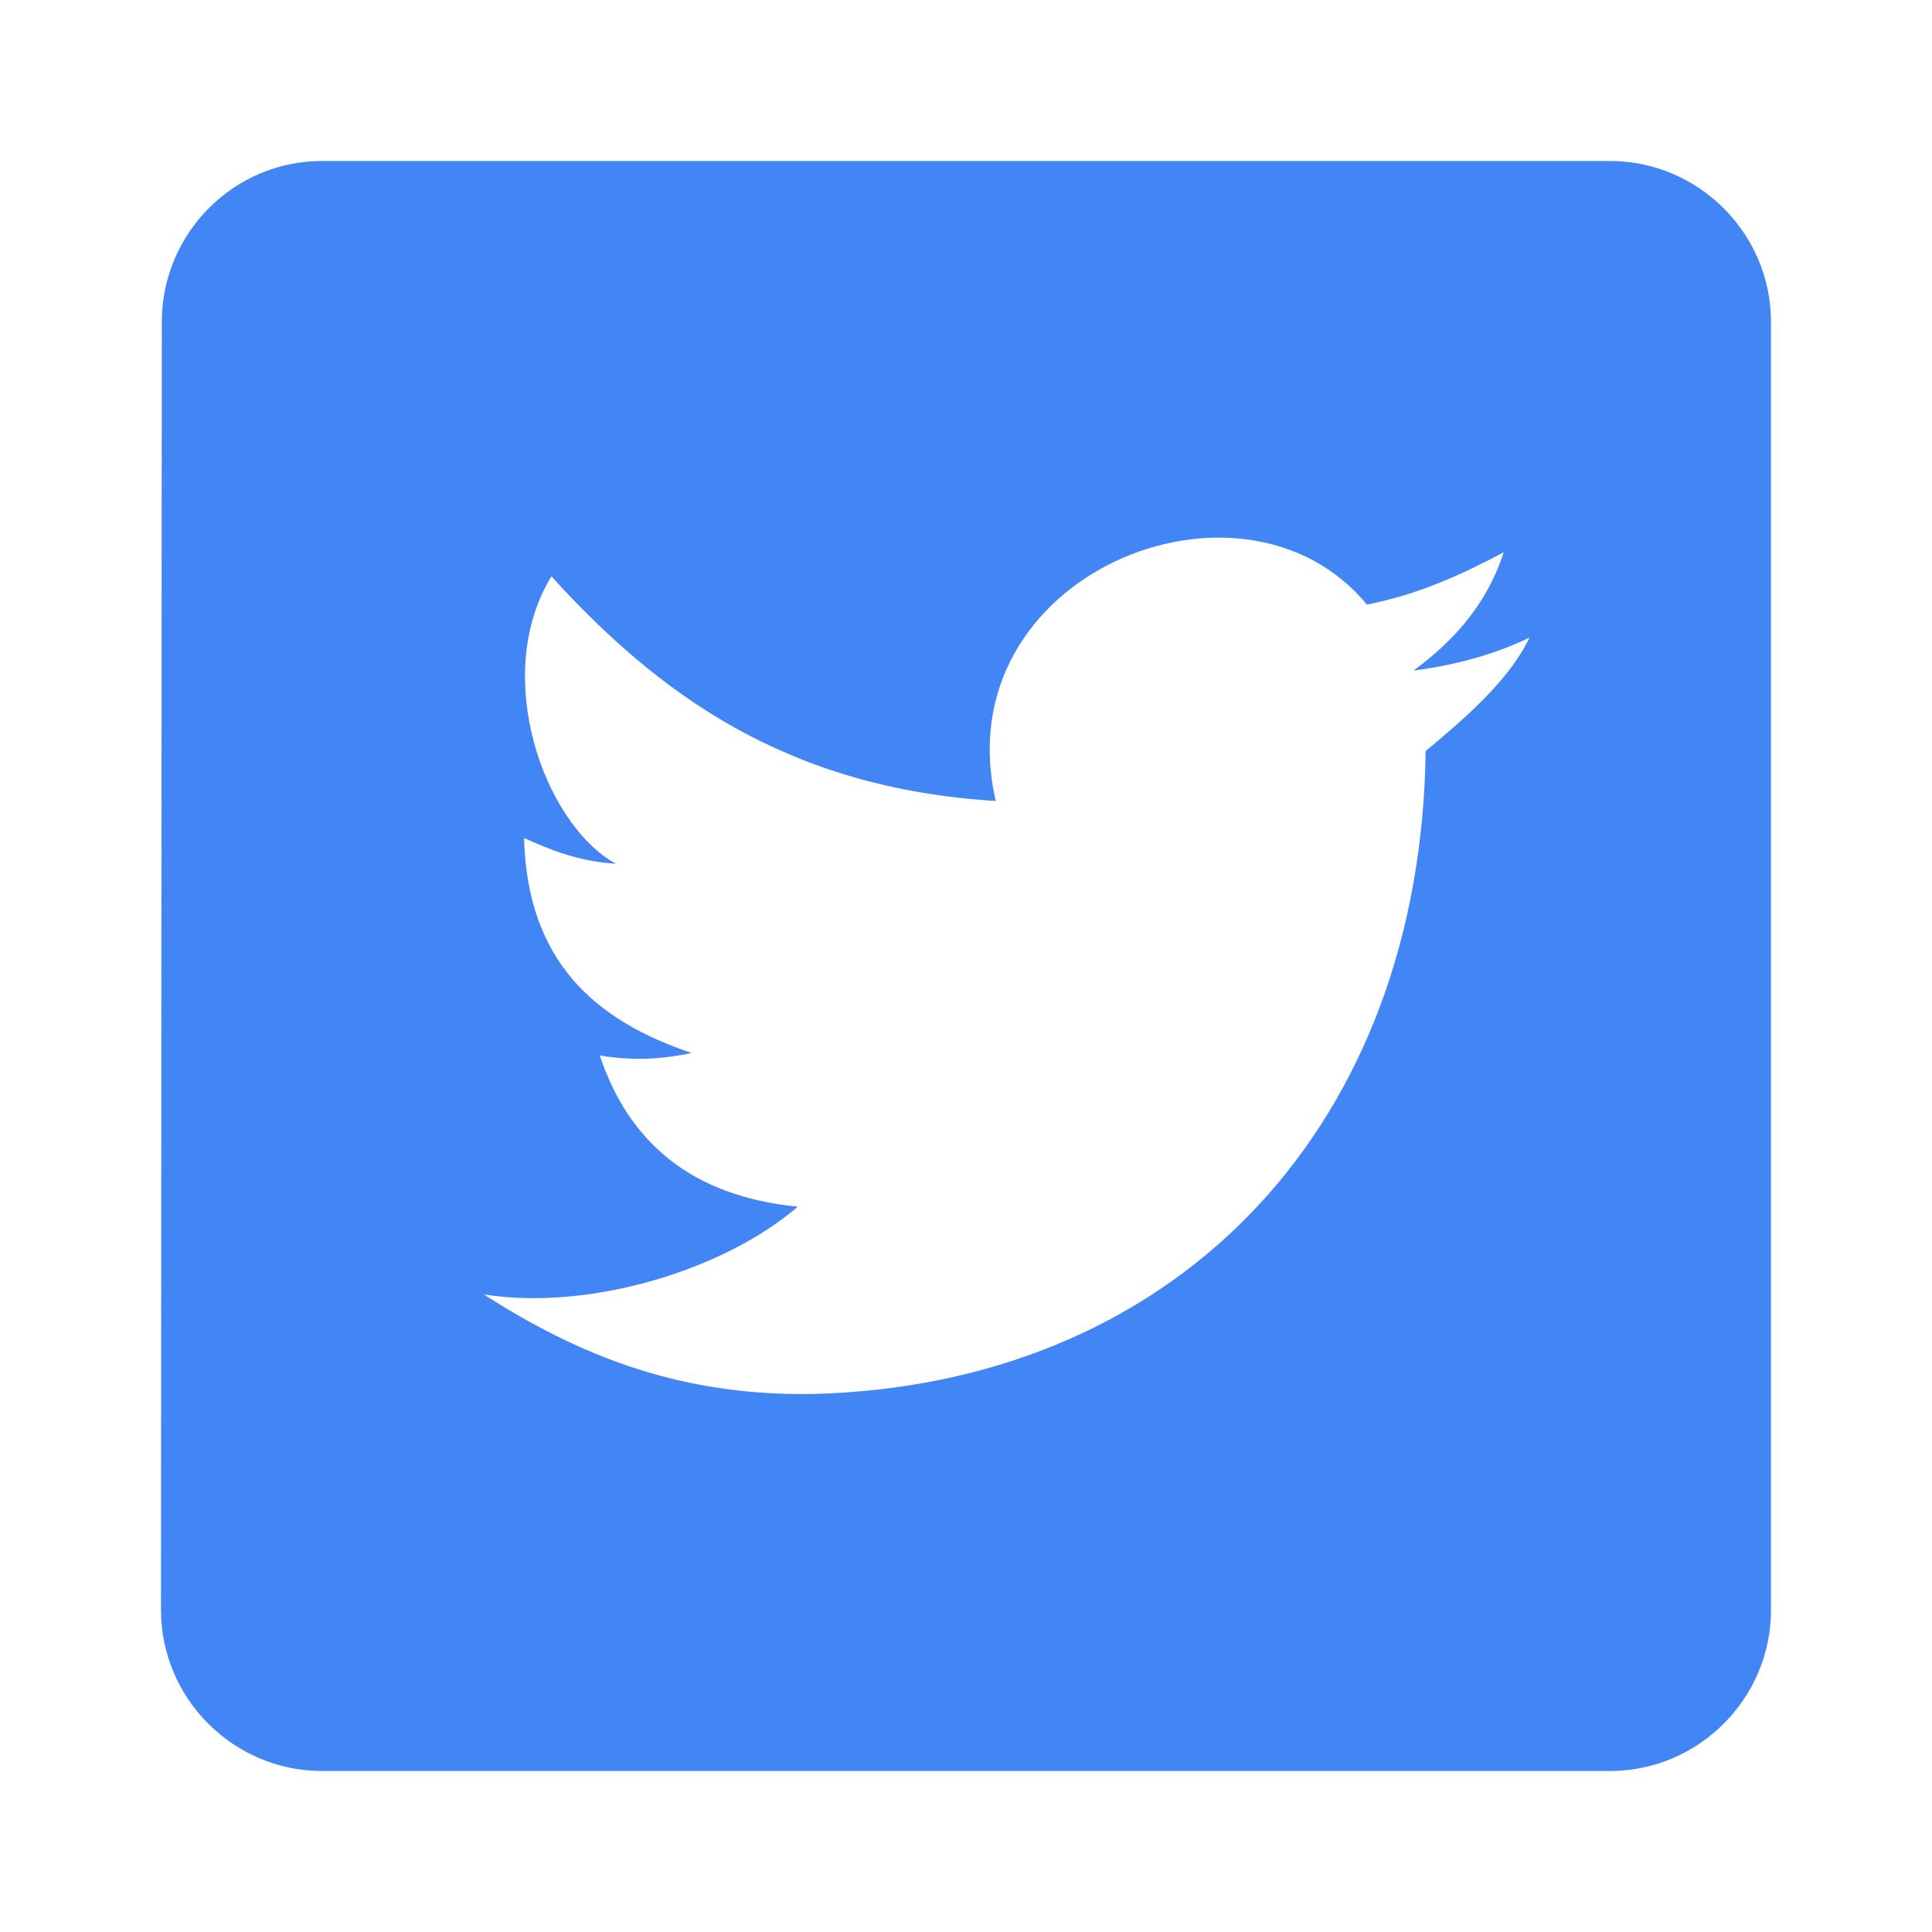 <svg width="24" height="24" viewBox="0 0 24 24" fill="none" xmlns="http://www.w3.org/2000/svg"><path d="M20 2H4c-1.1 0-1.99.9-1.99 2L2 20c0 1.1.9 2 2 2h16c1.1 0 2-.9 2-2V4c0-1.1-.9-2-2-2zm-2.29 7.33c-.06 4.62-3.02 7.78-7.42 7.98-1.82.08-3.14-.5-4.28-1.23 1.34.21 3.01-.32 3.9-1.09-1.32-.13-2.1-.8-2.46-1.88.38.07.78.05 1.14-.03-1.19-.4-2.04-1.13-2.08-2.67.33.15.68.29 1.14.32-.9-.5-1.55-2.35-.8-3.57 1.32 1.45 2.91 2.63 5.52 2.79-.65-2.8 3.06-4.32 4.61-2.44.66-.13 1.19-.38 1.7-.65-.21.65-.62 1.1-1.12 1.47.54-.07 1.03-.21 1.44-.41-.25.53-.81 1.01-1.29 1.41z" fill="#4285F4"/></svg>